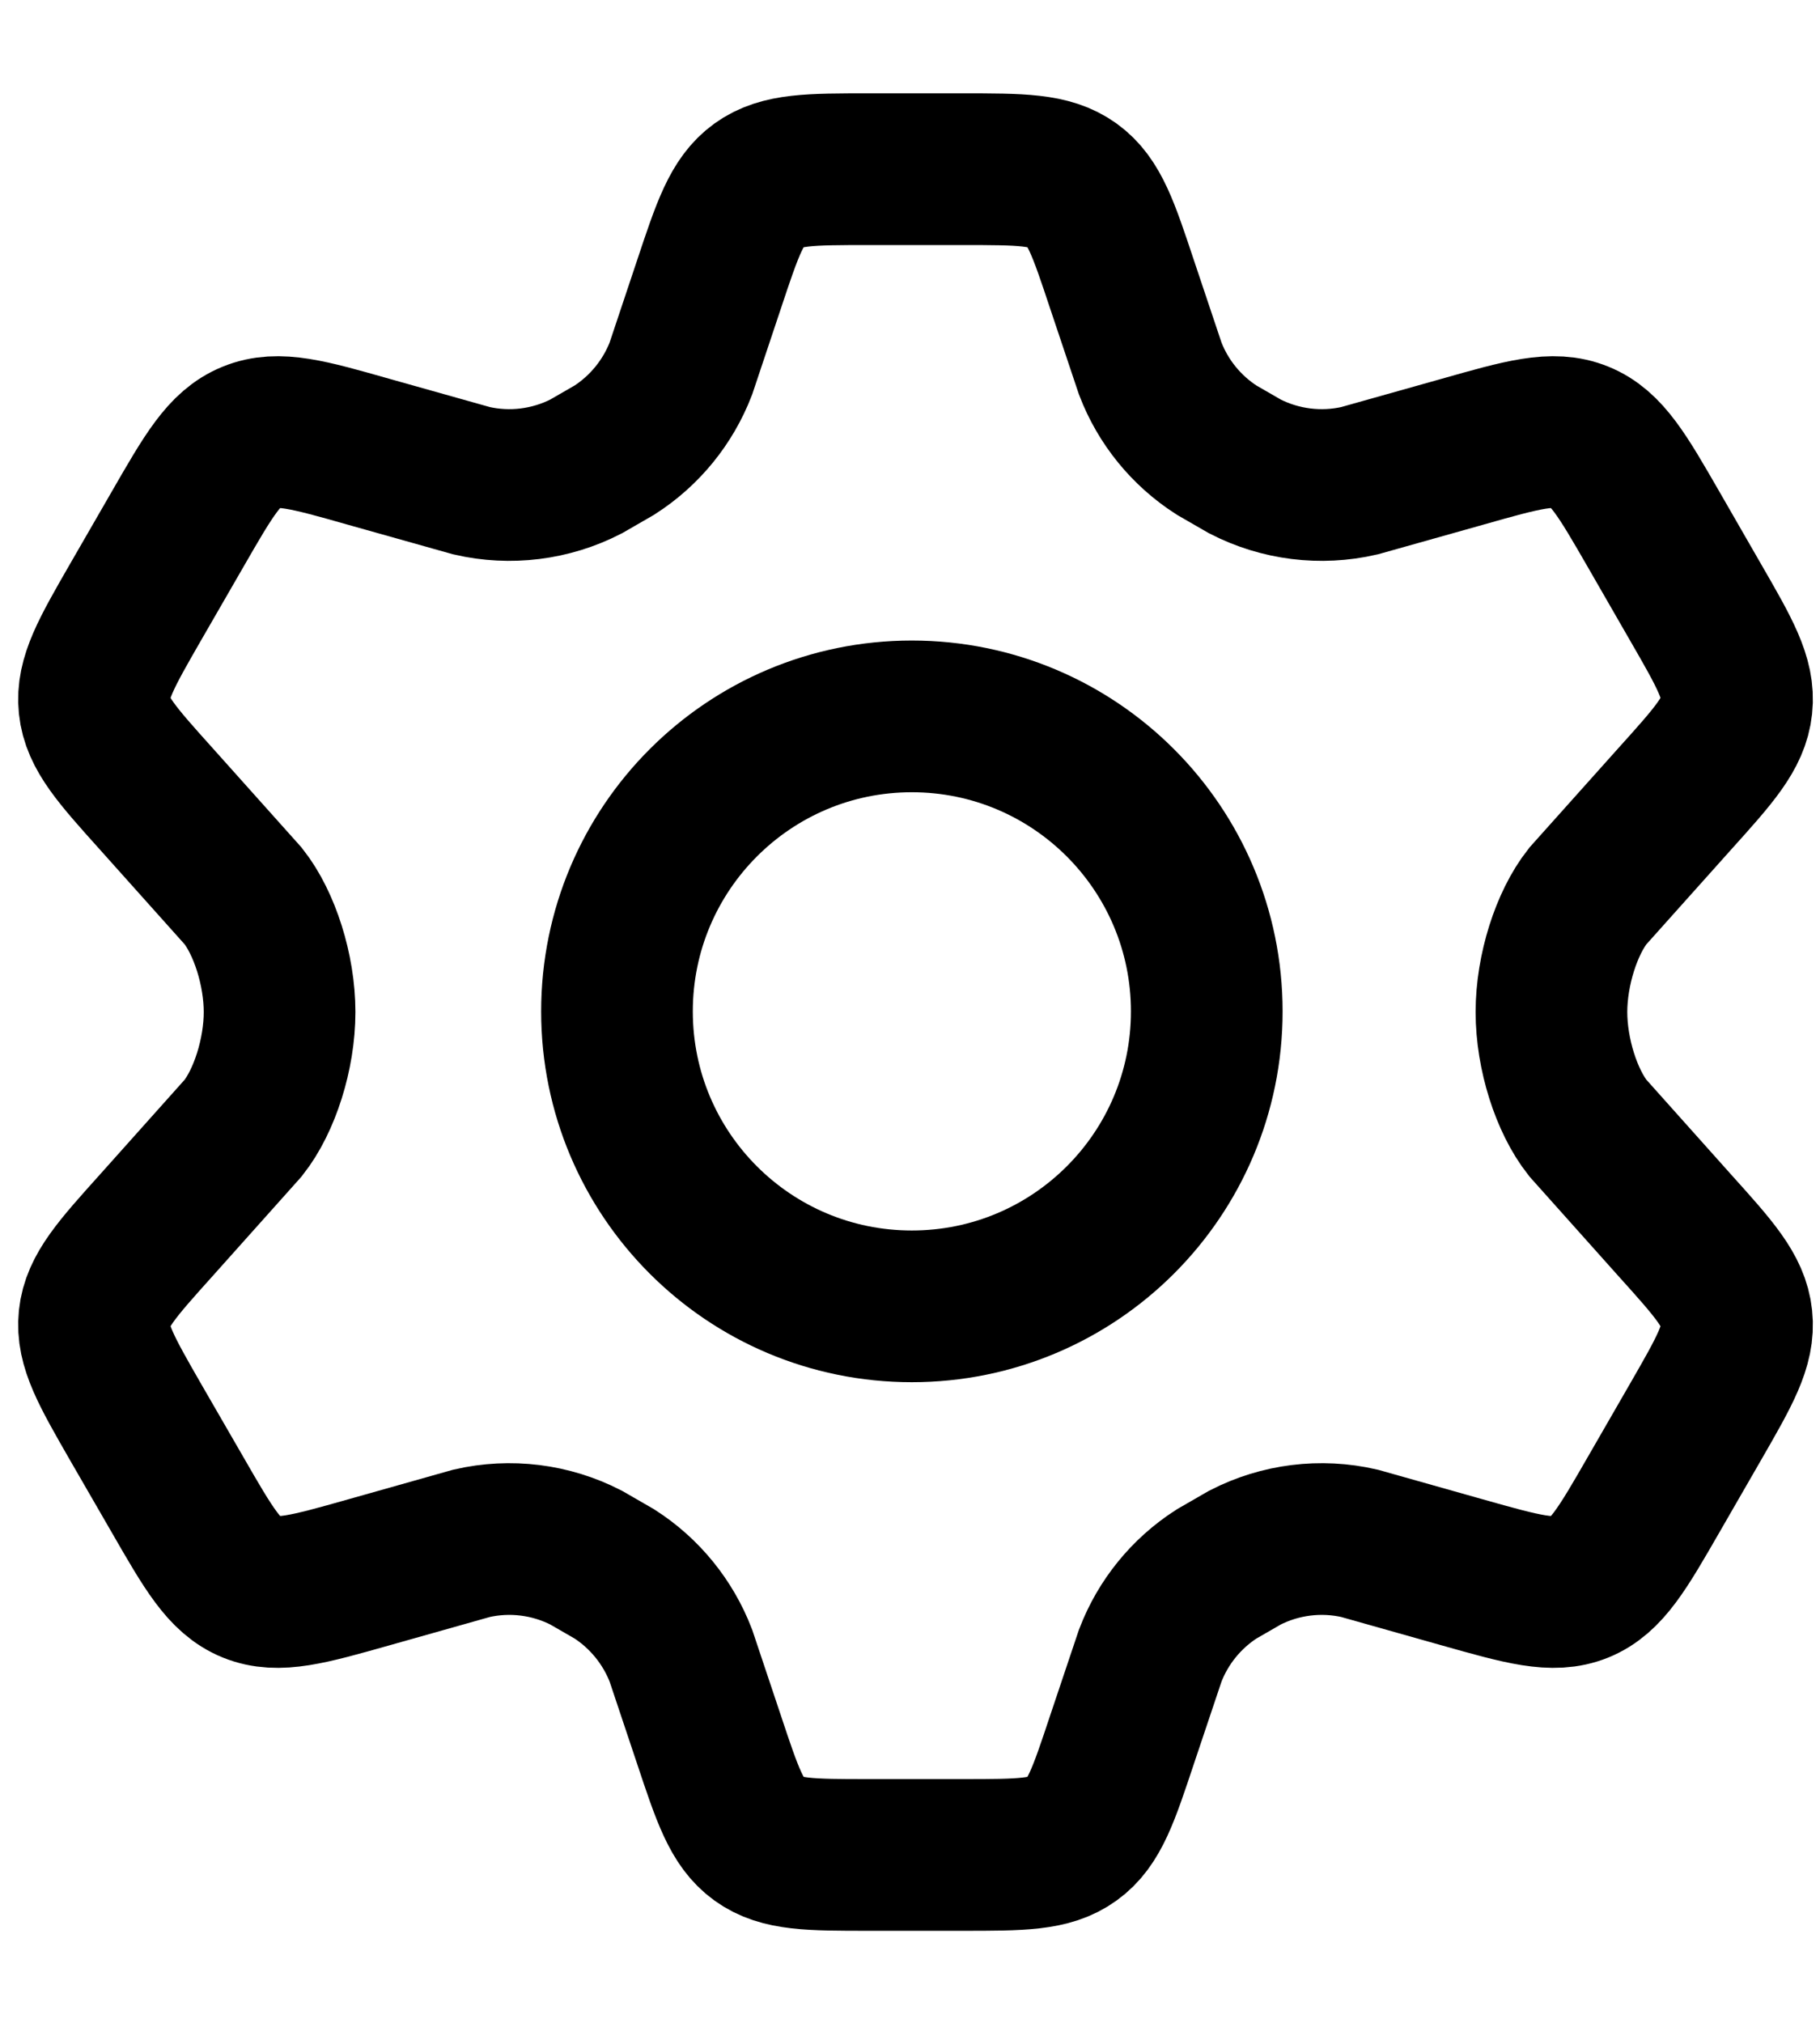 <svg xmlns="http://www.w3.org/2000/svg" width="18" height="20" viewBox="0 0 18 20" fill="none">
  <path d="M16.767 5.951L16.356 5.237C16.045 4.697 15.889 4.427 15.625 4.32C15.36 4.212 15.061 4.297 14.462 4.467L13.445 4.753C13.063 4.841 12.662 4.791 12.313 4.612L12.032 4.45C11.733 4.258 11.503 3.976 11.376 3.644L11.097 2.812C10.914 2.262 10.823 1.987 10.605 1.83C10.387 1.673 10.098 1.673 9.519 1.673H8.59C8.012 1.673 7.722 1.673 7.504 1.83C7.287 1.987 7.195 2.262 7.012 2.812L6.734 3.644C6.606 3.976 6.376 4.258 6.077 4.45L5.796 4.612C5.447 4.791 5.046 4.841 4.664 4.753L3.647 4.467C3.049 4.297 2.749 4.212 2.485 4.32C2.22 4.427 2.065 4.697 1.754 5.237L1.342 5.951C1.051 6.457 0.905 6.71 0.933 6.979C0.961 7.249 1.157 7.466 1.547 7.9L2.406 8.86C2.616 9.126 2.765 9.59 2.765 10.006C2.765 10.423 2.616 10.886 2.406 11.152L1.547 12.113C1.157 12.547 0.961 12.764 0.933 13.033C0.905 13.302 1.051 13.555 1.342 14.062L1.754 14.775C2.065 15.315 2.22 15.585 2.485 15.693C2.749 15.8 3.049 15.715 3.647 15.546L4.664 15.259C5.046 15.171 5.447 15.221 5.796 15.4L6.077 15.562C6.376 15.754 6.606 16.037 6.734 16.369L7.012 17.2C7.195 17.75 7.287 18.025 7.504 18.182C7.722 18.34 8.012 18.34 8.59 18.34H9.519C10.098 18.34 10.387 18.34 10.605 18.182C10.823 18.025 10.914 17.75 11.097 17.2L11.376 16.369C11.503 16.037 11.733 15.754 12.032 15.562L12.313 15.4C12.662 15.221 13.063 15.171 13.445 15.259L14.462 15.546C15.061 15.715 15.36 15.8 15.625 15.693C15.889 15.585 16.045 15.315 16.356 14.775L16.356 14.775L16.767 14.062C17.059 13.555 17.205 13.302 17.176 13.033C17.148 12.764 16.953 12.547 16.562 12.113L15.703 11.152C15.493 10.886 15.344 10.423 15.344 10.006C15.344 9.59 15.493 9.126 15.703 8.86L16.562 7.9C16.953 7.466 17.148 7.249 17.176 6.979C17.205 6.71 17.059 6.457 16.767 5.951Z" stroke="black" stroke-width="1.5" stroke-linecap="round"/>
  <path d="M11.935 10C11.935 11.611 10.629 12.916 9.018 12.916C7.407 12.916 6.102 11.611 6.102 10C6.102 8.389 7.407 7.083 9.018 7.083C10.629 7.083 11.935 8.389 11.935 10Z" stroke="black" stroke-width="1.5"/>
</svg>